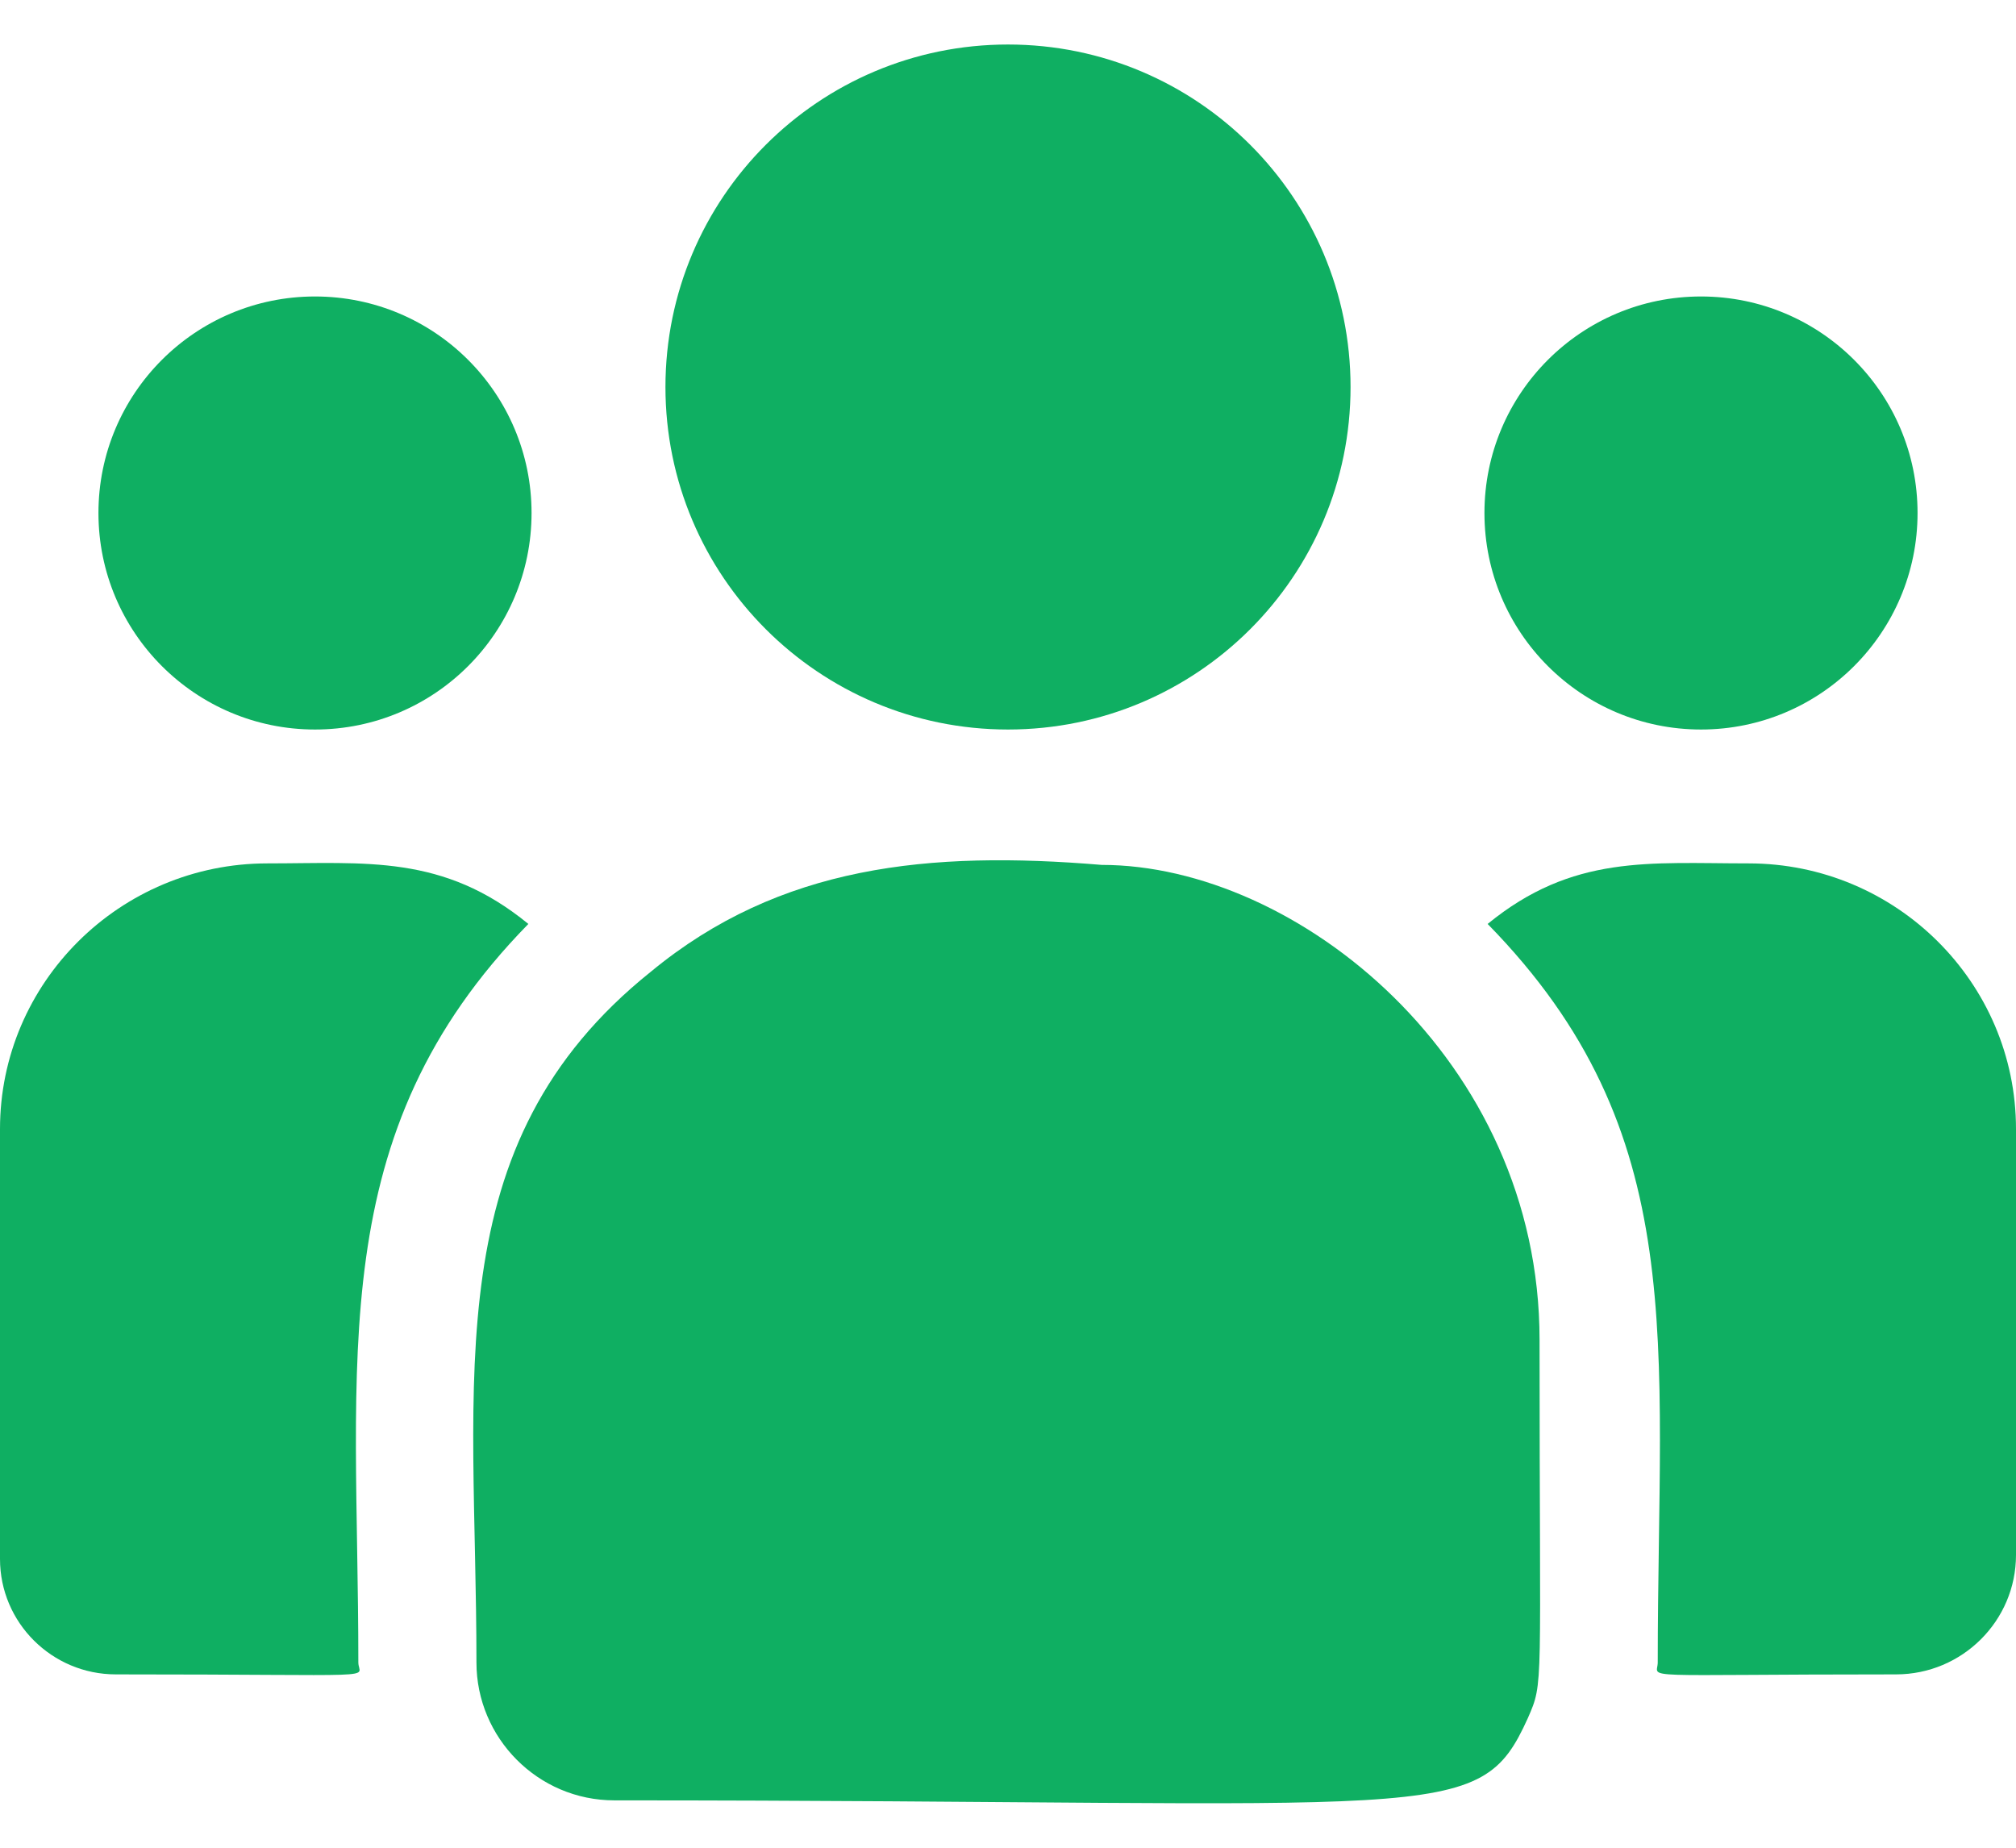 <svg width="24" height="22" viewBox="0 0 24 22" fill="none" xmlns="http://www.w3.org/2000/svg">
<g id="Group">
<path id="Vector" d="M12 8.686C14.252 8.686 16.078 6.86 16.078 4.608C16.078 2.355 14.252 0.53 12 0.53C9.748 0.53 7.922 2.355 7.922 4.608C7.922 6.86 9.748 8.686 12 8.686Z" fill="#0FAF62"/>
<path id="Vector_2" d="M20.25 8.686C21.674 8.686 22.828 7.531 22.828 6.108C22.828 4.684 21.674 3.53 20.25 3.53C18.826 3.53 17.672 4.684 17.672 6.108C17.672 7.531 18.826 8.686 20.25 8.686Z" fill="#0FAF62"/>
<path id="Vector_3" d="M3.75 8.686C5.174 8.686 6.328 7.531 6.328 6.108C6.328 4.684 5.174 3.53 3.75 3.53C2.326 3.53 1.172 4.684 1.172 6.108C1.172 7.531 2.326 8.686 3.75 8.686Z" fill="#0FAF62"/>
<path id="Vector_4" d="M6.29 11.001C5.275 10.169 4.356 10.28 3.183 10.28C1.428 10.28 0 11.699 0 13.443V18.562C0 19.32 0.618 19.936 1.379 19.936C4.661 19.936 4.266 19.995 4.266 19.794C4.266 16.167 3.836 13.507 6.29 11.001Z" fill="#0FAF62"/>
<path id="Vector_5" d="M13.116 10.298C11.067 10.127 9.285 10.3 7.749 11.569C5.177 13.628 5.672 16.401 5.672 19.794C5.672 20.692 6.402 21.436 7.314 21.436C17.208 21.436 17.602 21.755 18.189 20.456C18.381 20.016 18.328 20.156 18.328 15.952C18.328 12.614 15.437 10.298 13.116 10.298Z" fill="#0FAF62"/>
<path id="Vector_6" d="M20.817 10.28C19.637 10.28 18.723 10.171 17.71 11.001C20.146 13.488 19.735 15.967 19.735 19.794C19.735 19.996 19.406 19.936 22.572 19.936C23.36 19.936 24 19.298 24 18.514V13.443C24 11.699 22.572 10.28 20.817 10.28Z" fill="#0FAF62"/>
</g>
</svg>
